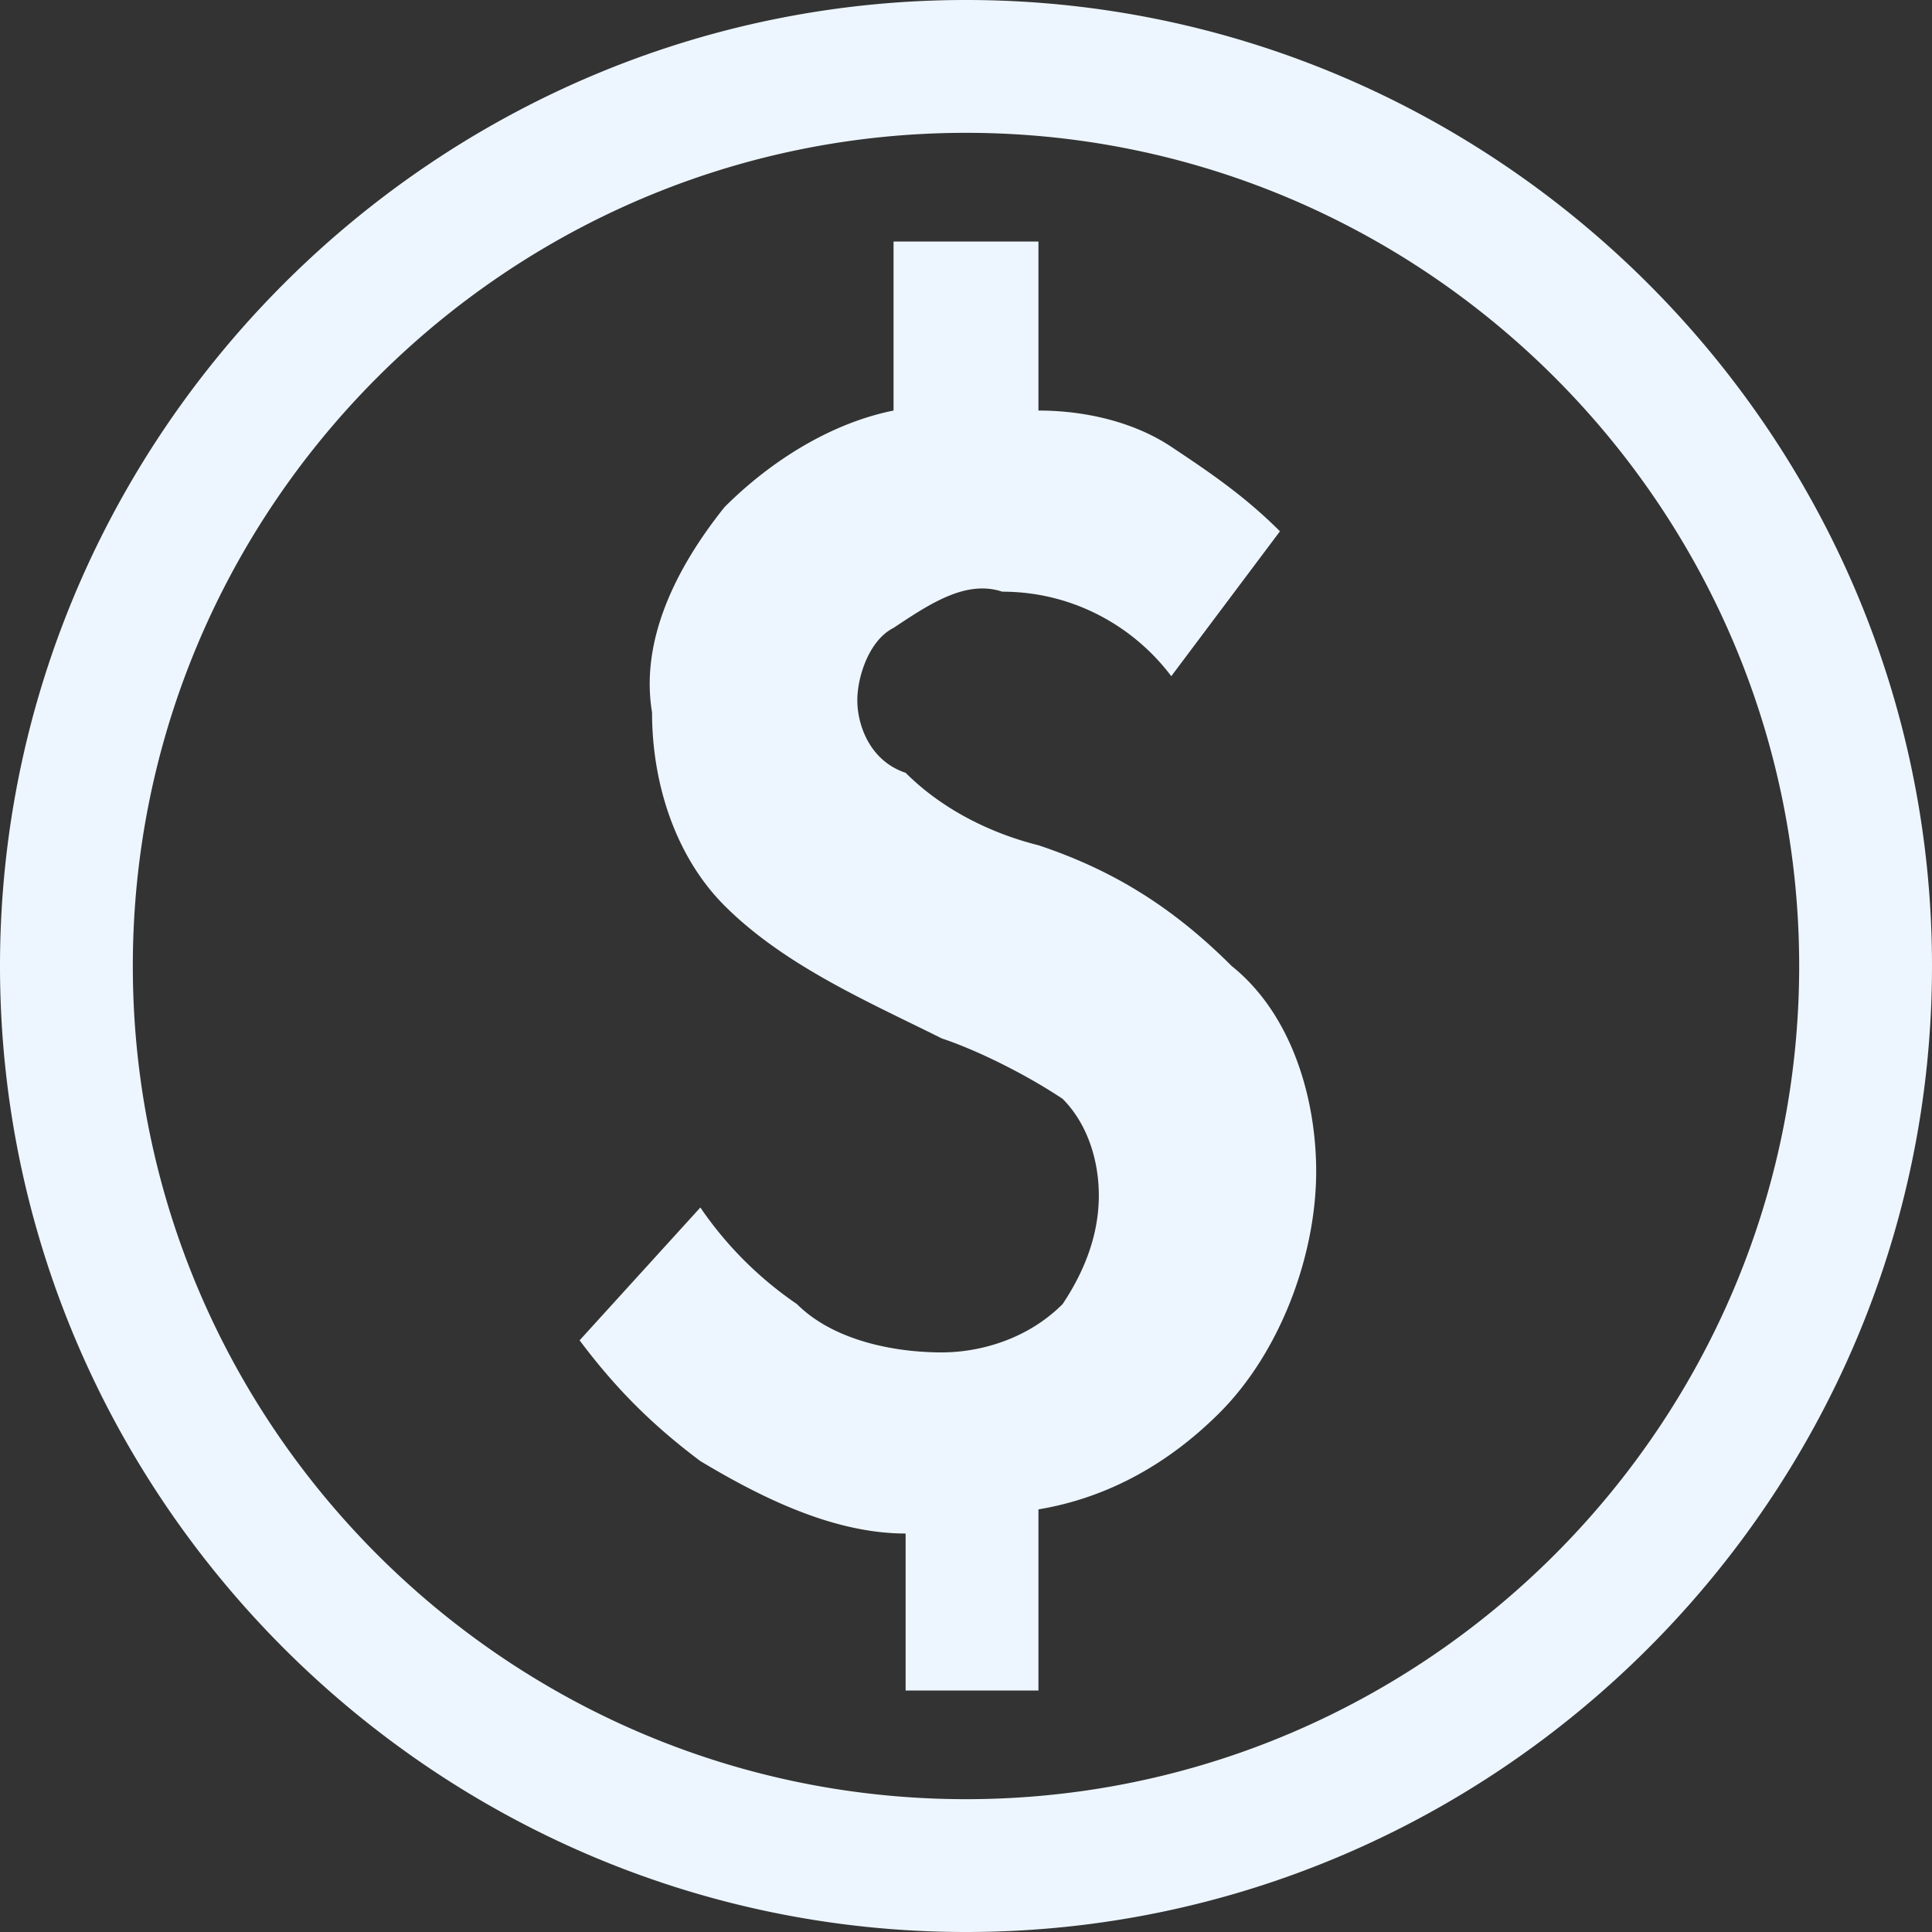 <svg width="20" height="20" fill="none" xmlns="http://www.w3.org/2000/svg"><rect width="100%" height="100%" fill="#333333" stroke="none"/><path d="M10.75 8.75c-.5-.125-1-.375-1.375-.75-.375-.125-.5-.5-.5-.75S9 6.625 9.25 6.5c.375-.25.75-.5 1.125-.375.75 0 1.375.375 1.75.875l1.125-1.5c-.375-.375-.75-.625-1.125-.875s-.875-.375-1.375-.375V2.5h-1.5v1.75c-.625.125-1.25.5-1.75 1-.5.625-.875 1.375-.75 2.125 0 .75.25 1.5.75 2 .625.625 1.5 1 2.25 1.375.375.125.875.375 1.25.625.25.25.375.625.375 1s-.125.75-.375 1.125c-.375.375-.875.5-1.25.5-.5 0-1.125-.125-1.5-.5a3.804 3.804 0 0 1-1-1L6 13.875c.375.5.75.875 1.25 1.25.625.375 1.375.75 2.125.75V17.5h1.375v-1.875c.75-.125 1.375-.5 1.875-1 .625-.625 1-1.625 1-2.5 0-.75-.25-1.625-.875-2.125-.625-.625-1.25-1-2-1.25ZM10 0C4.5 0 0 4.5 0 10s4.5 10 10 10 10-4.5 10-10S15.5 0 10 0Zm0 18.625c-4.75 0-8.625-3.875-8.625-8.625S5.25 1.375 10 1.375 18.625 5.25 18.625 10 14.75 18.625 10 18.625Z" fill="#EDF6FF"/></svg>